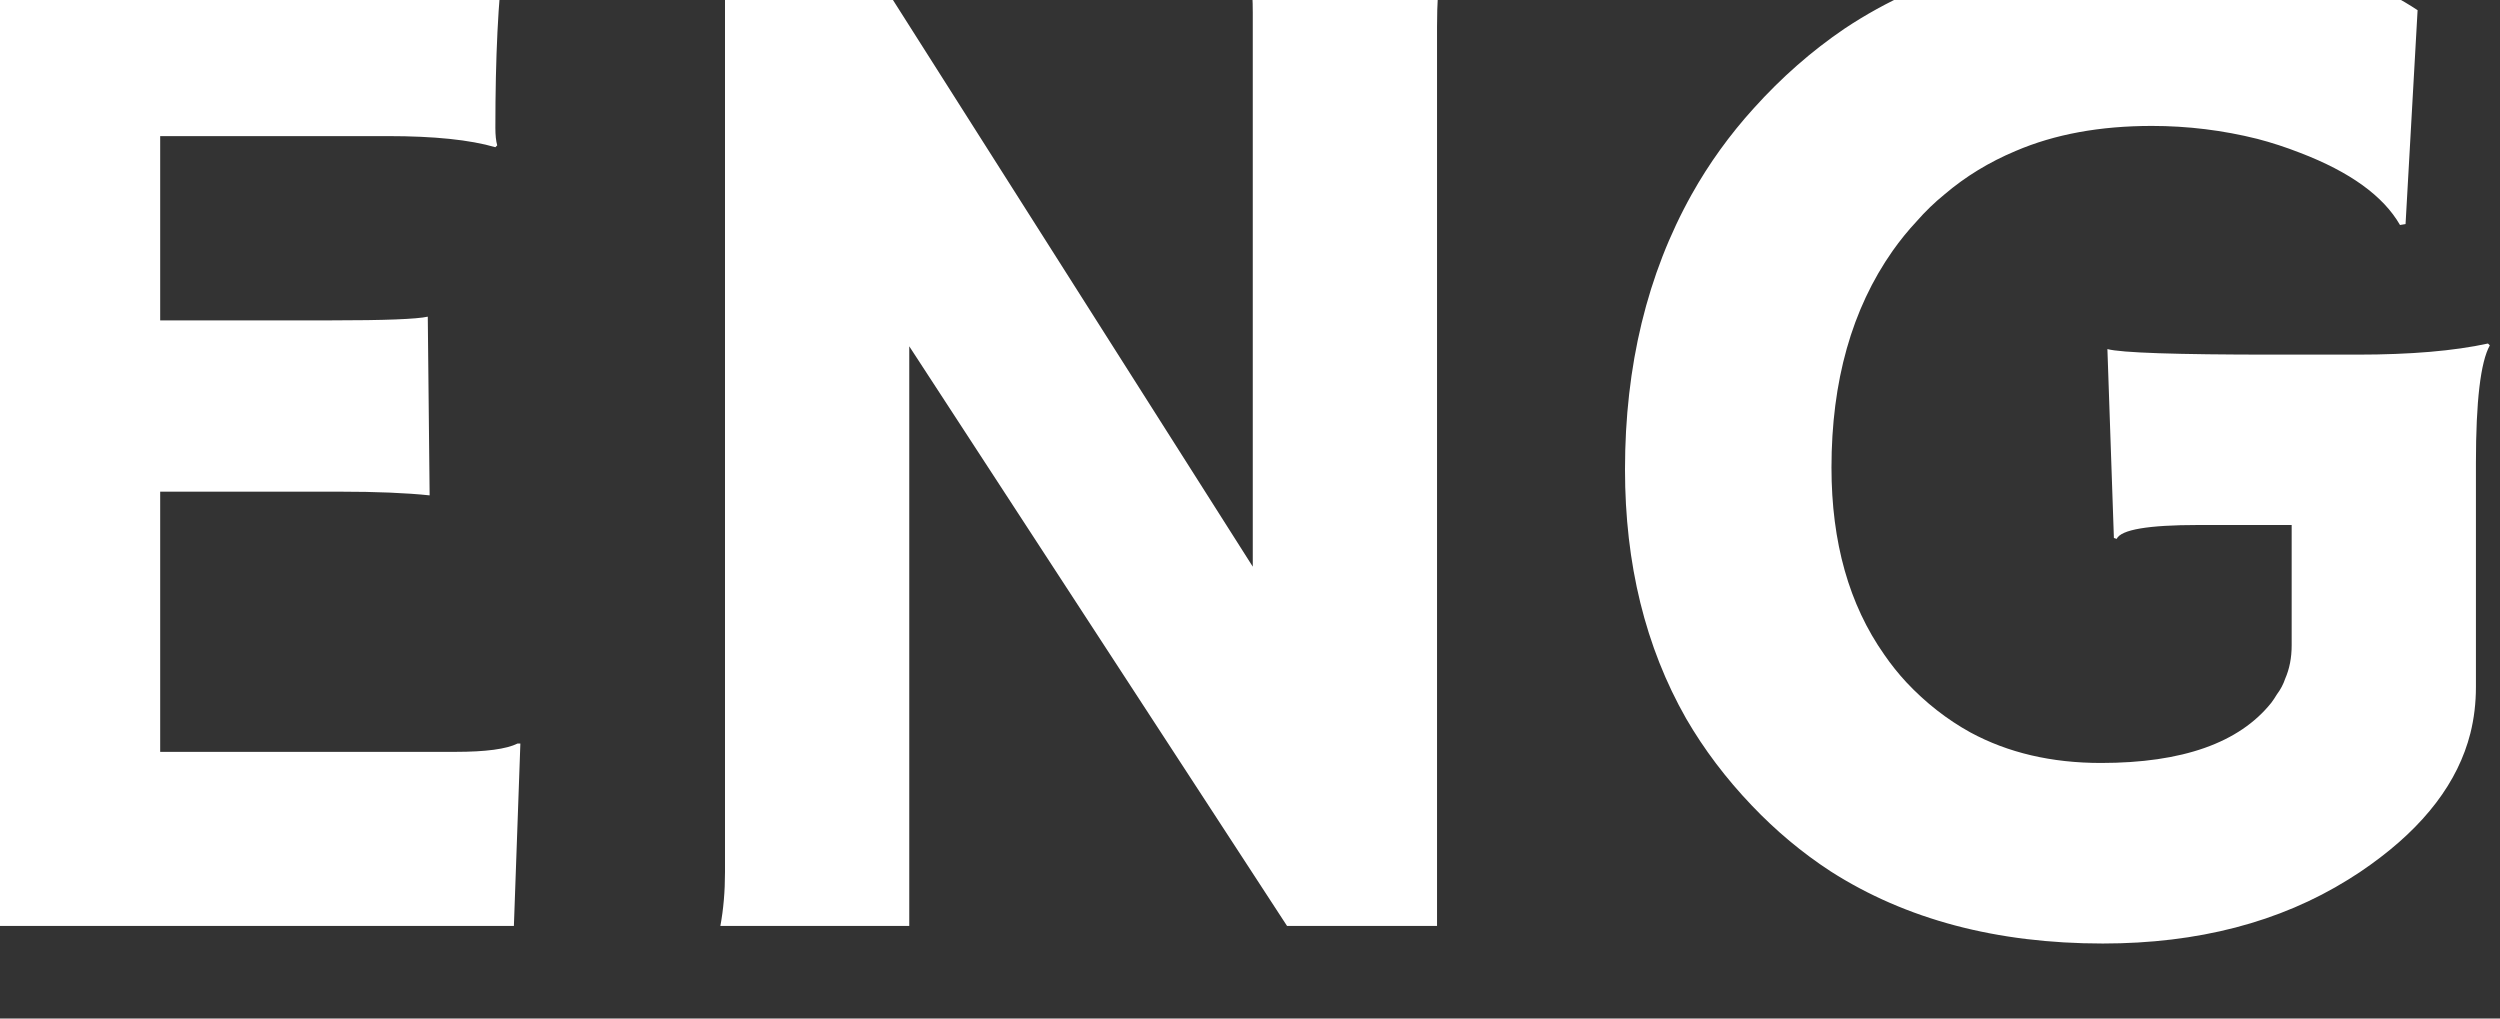 <svg width="27" height="11" viewBox="0 0 27 11" fill="none" xmlns="http://www.w3.org/2000/svg" xmlns:xlink="http://www.w3.org/1999/xlink">
	<rect x="0" y="0" width="27" height="11" fill="#333333" stroke="none"/>
	<desc>
			Created with Pixso.
	</desc>
	<defs/>
	<path id="ENG" d="M26.74 5Q26.74 4 26.89 3.73L26.87 3.71Q26.32 3.83 25.46 3.83L24.54 3.83Q22.98 3.83 22.76 3.77L22.83 5.81L22.86 5.82Q22.93 5.67 23.74 5.67L24.75 5.67L24.75 6.97Q24.75 7.17 24.68 7.33Q24.65 7.42 24.59 7.5Q24.56 7.55 24.53 7.59Q24.01 8.24 22.69 8.24Q21.89 8.24 21.28 7.91Q20.9 7.7 20.59 7.37Q20.46 7.23 20.35 7.07Q19.78 6.26 19.78 5.05Q19.78 3.65 20.44 2.71Q20.56 2.54 20.7 2.39Q20.84 2.23 21 2.1Q21.34 1.81 21.77 1.63Q22.4 1.36 23.24 1.36Q23.82 1.36 24.38 1.5Q24.61 1.56 24.84 1.65Q25.65 1.96 25.92 2.43L25.98 2.42L26.11 0.11Q25.05 -0.59 23.23 -0.59Q21.27 -0.59 19.92 0.31Q19.39 0.67 18.94 1.17Q18.55 1.6 18.27 2.1Q17.55 3.39 17.55 5.07Q17.55 6.6 18.21 7.76Q18.5 8.26 18.92 8.7Q19.31 9.11 19.77 9.41Q20.99 10.19 22.71 10.19Q24.25 10.19 25.36 9.5Q25.49 9.42 25.6 9.34Q26.48 8.71 26.68 7.92Q26.74 7.68 26.74 7.42L26.74 5ZM5.59 8.03Q5.41 8.12 4.92 8.12L1.73 8.12L1.73 5.31L3.67 5.31Q4.26 5.31 4.64 5.35L4.62 3.42Q4.44 3.46 3.58 3.46L1.73 3.46L1.73 1.47L4.19 1.47Q4.94 1.47 5.35 1.59L5.37 1.57Q5.35 1.5 5.35 1.38Q5.35 0.23 5.44 -0.46Q3.69 -0.4 1.9 -0.4Q1.26 -0.4 0.71 -0.41L0.16 -0.43Q-0.09 -0.43 -0.31 -0.45L-0.31 10L5.55 10L5.62 8.03L5.59 8.03ZM7.83 9.42Q7.83 9.73 7.78 10L9.82 10L9.82 3.74L13.9 10L15.52 10L15.52 0.29Q15.52 -0.08 15.56 -0.4L13.45 -0.4Q13.53 -0.29 13.53 0.14L13.53 6.12L9.39 -0.4L7.83 -0.4L7.83 9.42Z" fill="#FFFFFF" fill-opacity="1" fill-rule="evenodd"/>
</svg>
